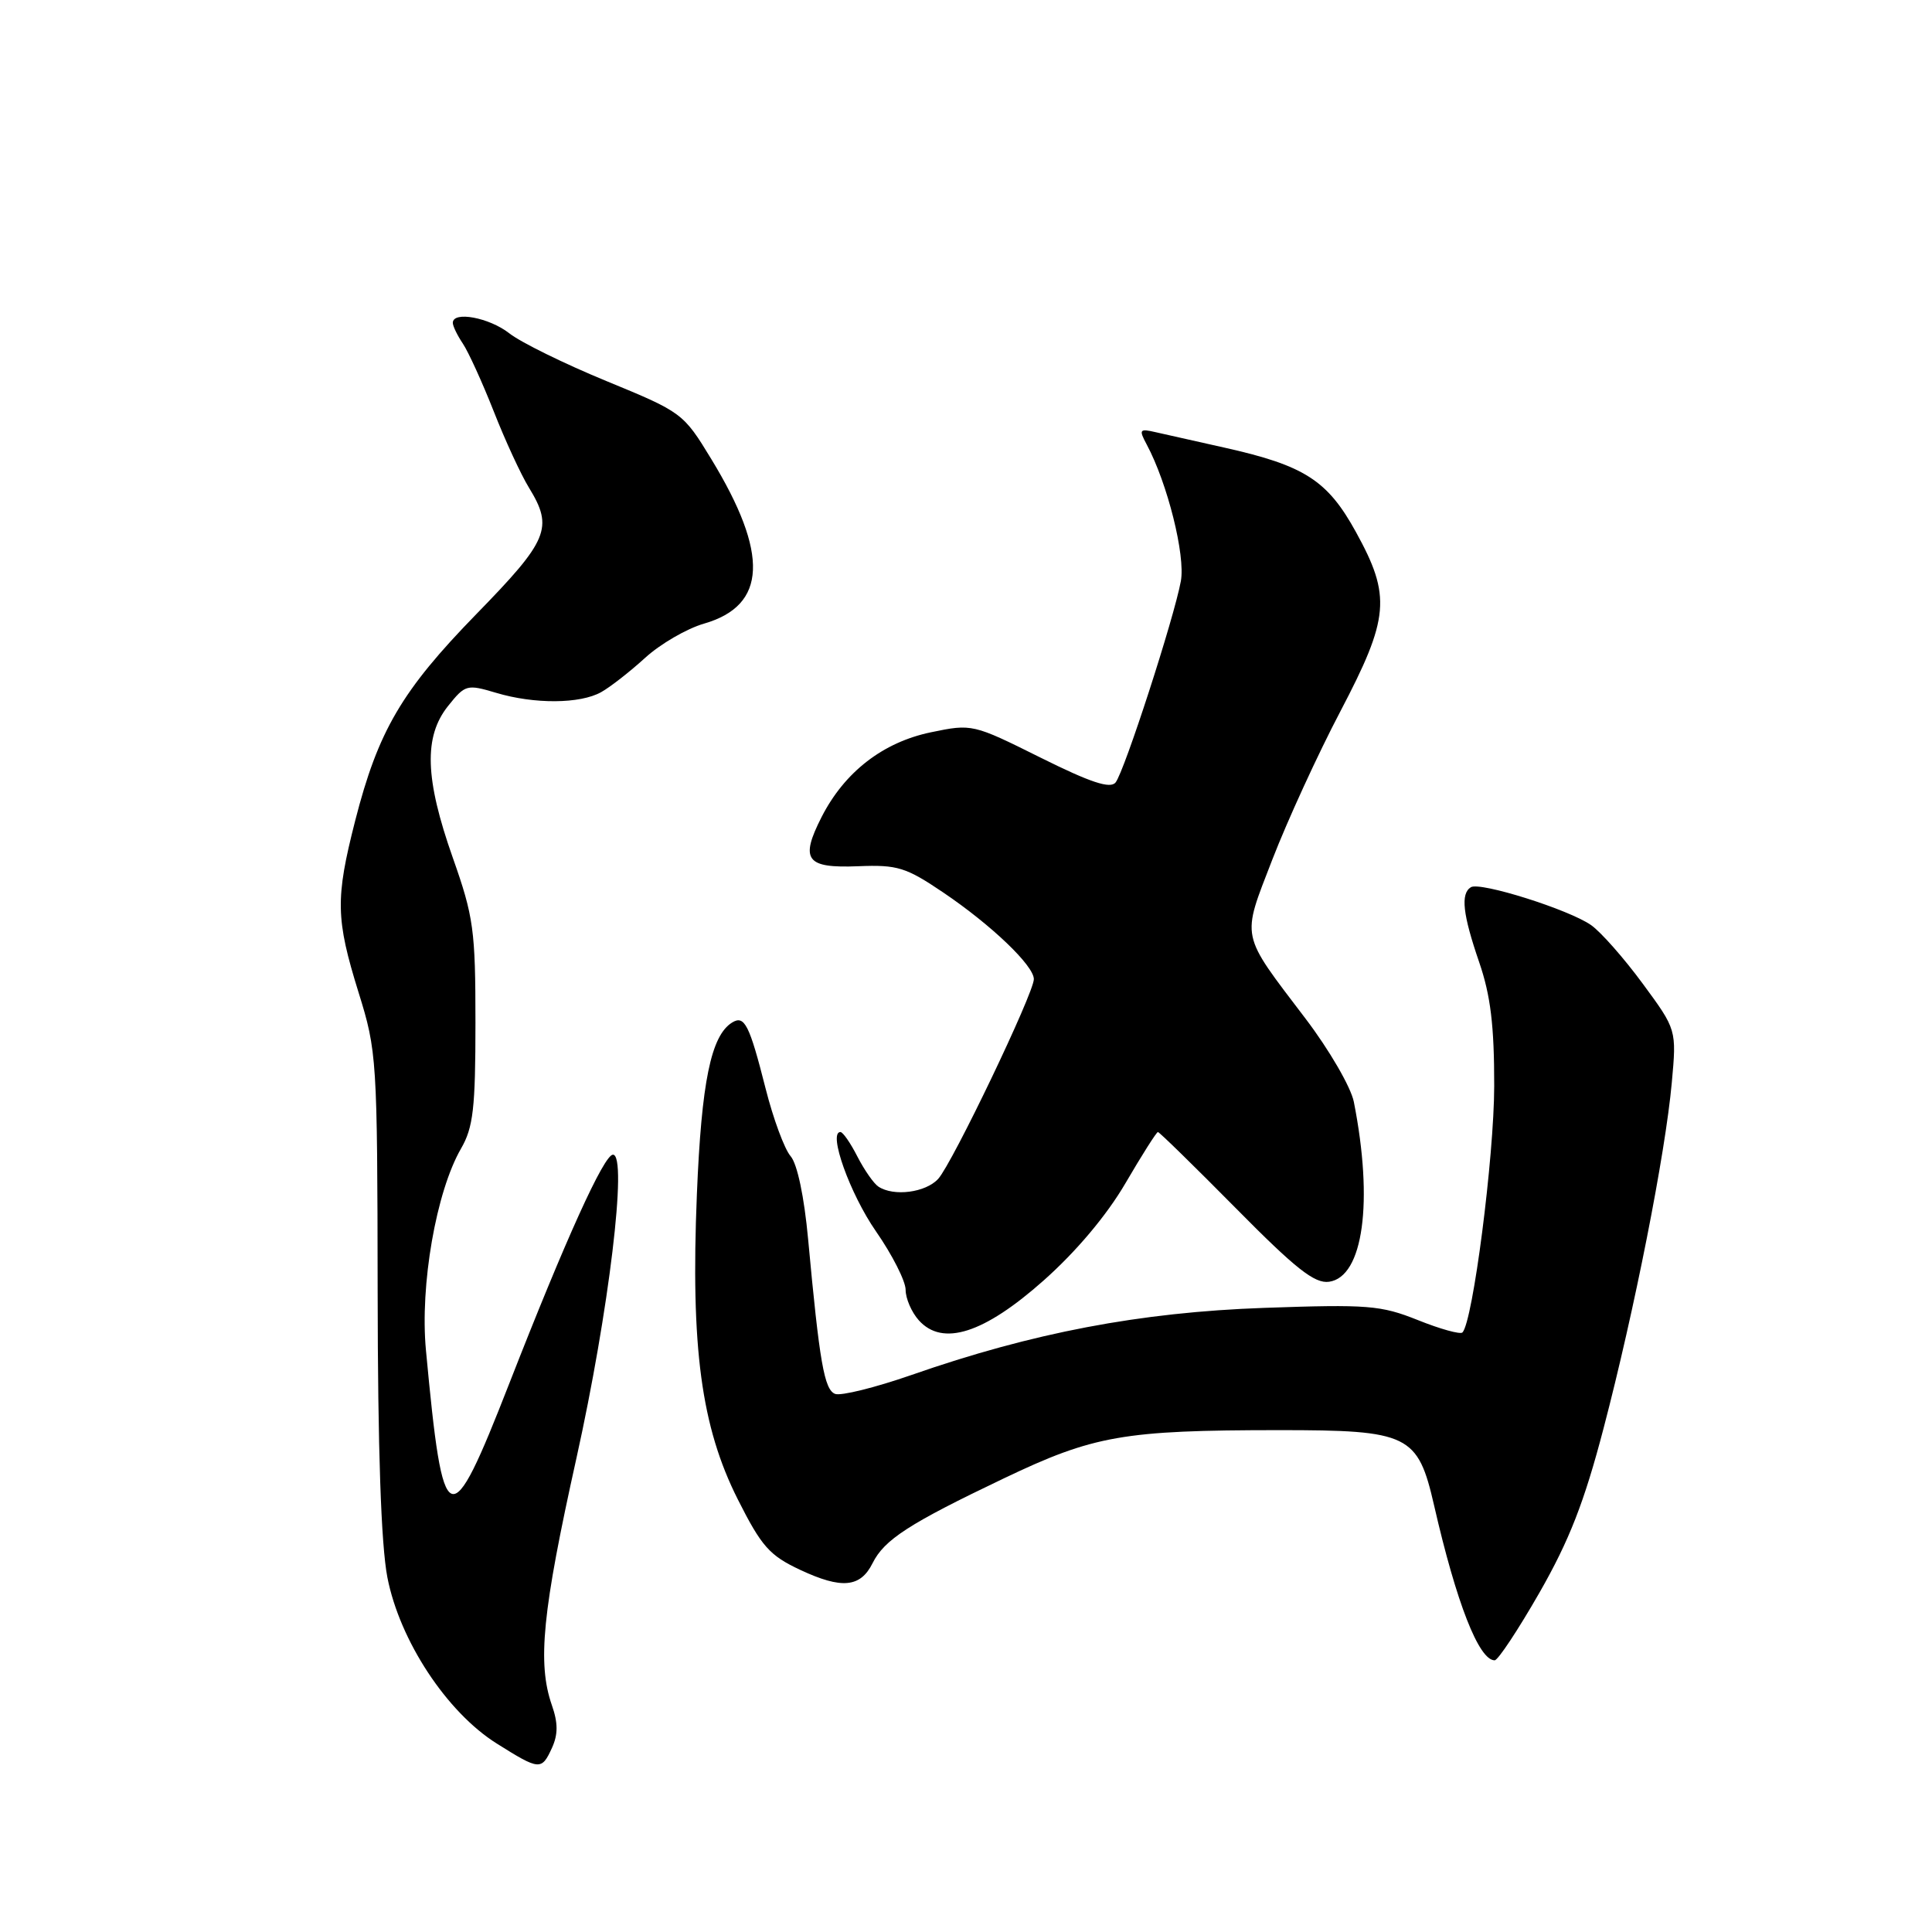 <?xml version="1.0" encoding="UTF-8" standalone="no"?>
<!DOCTYPE svg PUBLIC "-//W3C//DTD SVG 1.1//EN" "http://www.w3.org/Graphics/SVG/1.1/DTD/svg11.dtd" >
<svg xmlns="http://www.w3.org/2000/svg" xmlns:xlink="http://www.w3.org/1999/xlink" version="1.1" viewBox="0 0 256 256">
 <g >
 <path fill="currentColor"
d=" M 73.15 231.58 C 73.95 229.81 73.95 228.29 73.12 225.93 C 71.19 220.36 71.86 213.55 76.38 193.22 C 80.68 173.83 83.19 153.00 81.22 153.00 C 80.03 153.00 74.93 164.26 67.49 183.30 C 59.52 203.69 58.73 203.37 56.44 178.91 C 55.63 170.31 57.79 157.90 61.09 152.19 C 62.71 149.39 63.00 146.85 63.00 135.52 C 63.00 123.23 62.76 121.48 60.00 113.66 C 56.30 103.18 56.13 97.61 59.37 93.55 C 61.64 90.71 61.87 90.65 65.73 91.80 C 70.80 93.32 76.87 93.28 79.66 91.71 C 80.85 91.05 83.47 89.00 85.48 87.17 C 87.48 85.34 91.00 83.29 93.30 82.63 C 101.62 80.22 101.91 73.41 94.25 60.83 C 90.54 54.73 90.38 54.62 80.37 50.50 C 74.80 48.21 69.00 45.36 67.49 44.17 C 64.83 42.08 60.00 41.18 60.00 42.78 C 60.00 43.21 60.60 44.44 61.33 45.53 C 62.06 46.61 63.90 50.65 65.42 54.50 C 66.93 58.35 69.03 62.90 70.09 64.62 C 73.36 69.95 72.68 71.57 63.11 81.38 C 53.22 91.53 50.11 96.84 47.06 108.76 C 44.43 119.07 44.48 121.74 47.51 131.50 C 49.94 139.29 50.00 140.32 50.04 171.00 C 50.06 192.09 50.49 204.65 51.33 209.01 C 52.96 217.39 59.19 226.86 65.81 231.02 C 71.51 234.60 71.76 234.62 73.15 231.58 Z  M 204.00 211.01 C 207.94 204.11 209.92 199.05 212.48 189.26 C 216.57 173.66 220.66 152.92 221.52 143.47 C 222.16 136.44 222.16 136.44 217.67 130.34 C 215.20 126.98 212.13 123.50 210.84 122.59 C 207.92 120.53 196.12 116.81 194.90 117.56 C 193.51 118.42 193.82 121.15 196.00 127.50 C 197.51 131.89 198.00 135.90 197.99 143.91 C 197.98 153.28 195.16 175.18 193.78 176.56 C 193.49 176.84 190.84 176.11 187.88 174.92 C 182.95 172.95 181.24 172.82 167.50 173.30 C 151.06 173.88 136.82 176.59 120.78 182.19 C 115.98 183.86 111.42 184.99 110.66 184.70 C 109.22 184.15 108.59 180.53 107.08 164.20 C 106.56 158.58 105.65 154.23 104.76 153.20 C 103.95 152.27 102.46 148.24 101.45 144.25 C 99.30 135.76 98.65 134.48 97.01 135.49 C 94.21 137.22 92.95 143.37 92.34 158.26 C 91.51 178.56 92.91 189.04 97.76 198.67 C 100.91 204.92 101.96 206.11 106.04 208.02 C 111.53 210.59 114.01 210.36 115.62 207.13 C 117.18 204.00 120.45 201.89 133.00 195.90 C 144.93 190.20 148.85 189.51 169.50 189.50 C 186.70 189.50 187.87 190.07 190.03 199.50 C 192.99 212.42 195.96 220.00 198.05 220.00 C 198.49 220.00 201.17 215.95 204.00 211.01 Z  M 138.31 169.65 C 142.61 165.83 146.65 161.03 149.13 156.78 C 151.31 153.05 153.24 150.00 153.43 150.00 C 153.62 150.00 158.26 154.54 163.75 160.09 C 171.69 168.13 174.20 170.11 176.11 169.84 C 180.64 169.20 182.01 159.25 179.39 146.00 C 179.01 144.07 176.14 139.12 173.01 135.00 C 164.25 123.46 164.48 124.55 168.60 113.87 C 170.58 108.76 174.62 99.94 177.60 94.27 C 184.11 81.85 184.36 79.01 179.67 70.50 C 175.90 63.64 172.85 61.68 162.23 59.31 C 158.53 58.49 154.44 57.57 153.14 57.27 C 150.99 56.77 150.88 56.91 151.94 58.89 C 154.70 64.04 157.09 73.60 156.47 77.00 C 155.58 81.87 148.98 102.24 147.82 103.68 C 147.12 104.55 144.53 103.70 137.86 100.38 C 128.92 95.93 128.80 95.90 123.36 97.03 C 117.00 98.35 111.91 102.29 108.87 108.25 C 105.97 113.95 106.80 115.06 113.72 114.78 C 118.93 114.57 120.04 114.92 125.00 118.27 C 131.36 122.57 136.99 127.95 136.99 129.74 C 137.00 131.58 126.21 154.11 124.32 156.20 C 122.67 158.02 118.42 158.58 116.39 157.23 C 115.78 156.83 114.53 155.04 113.61 153.25 C 112.70 151.46 111.69 150.00 111.36 150.00 C 109.69 150.00 112.63 158.21 116.07 163.16 C 118.23 166.27 120.00 169.76 120.00 170.91 C 120.00 172.06 120.79 173.88 121.75 174.95 C 124.90 178.45 130.38 176.70 138.31 169.65 Z "/>
</g>
</svg>